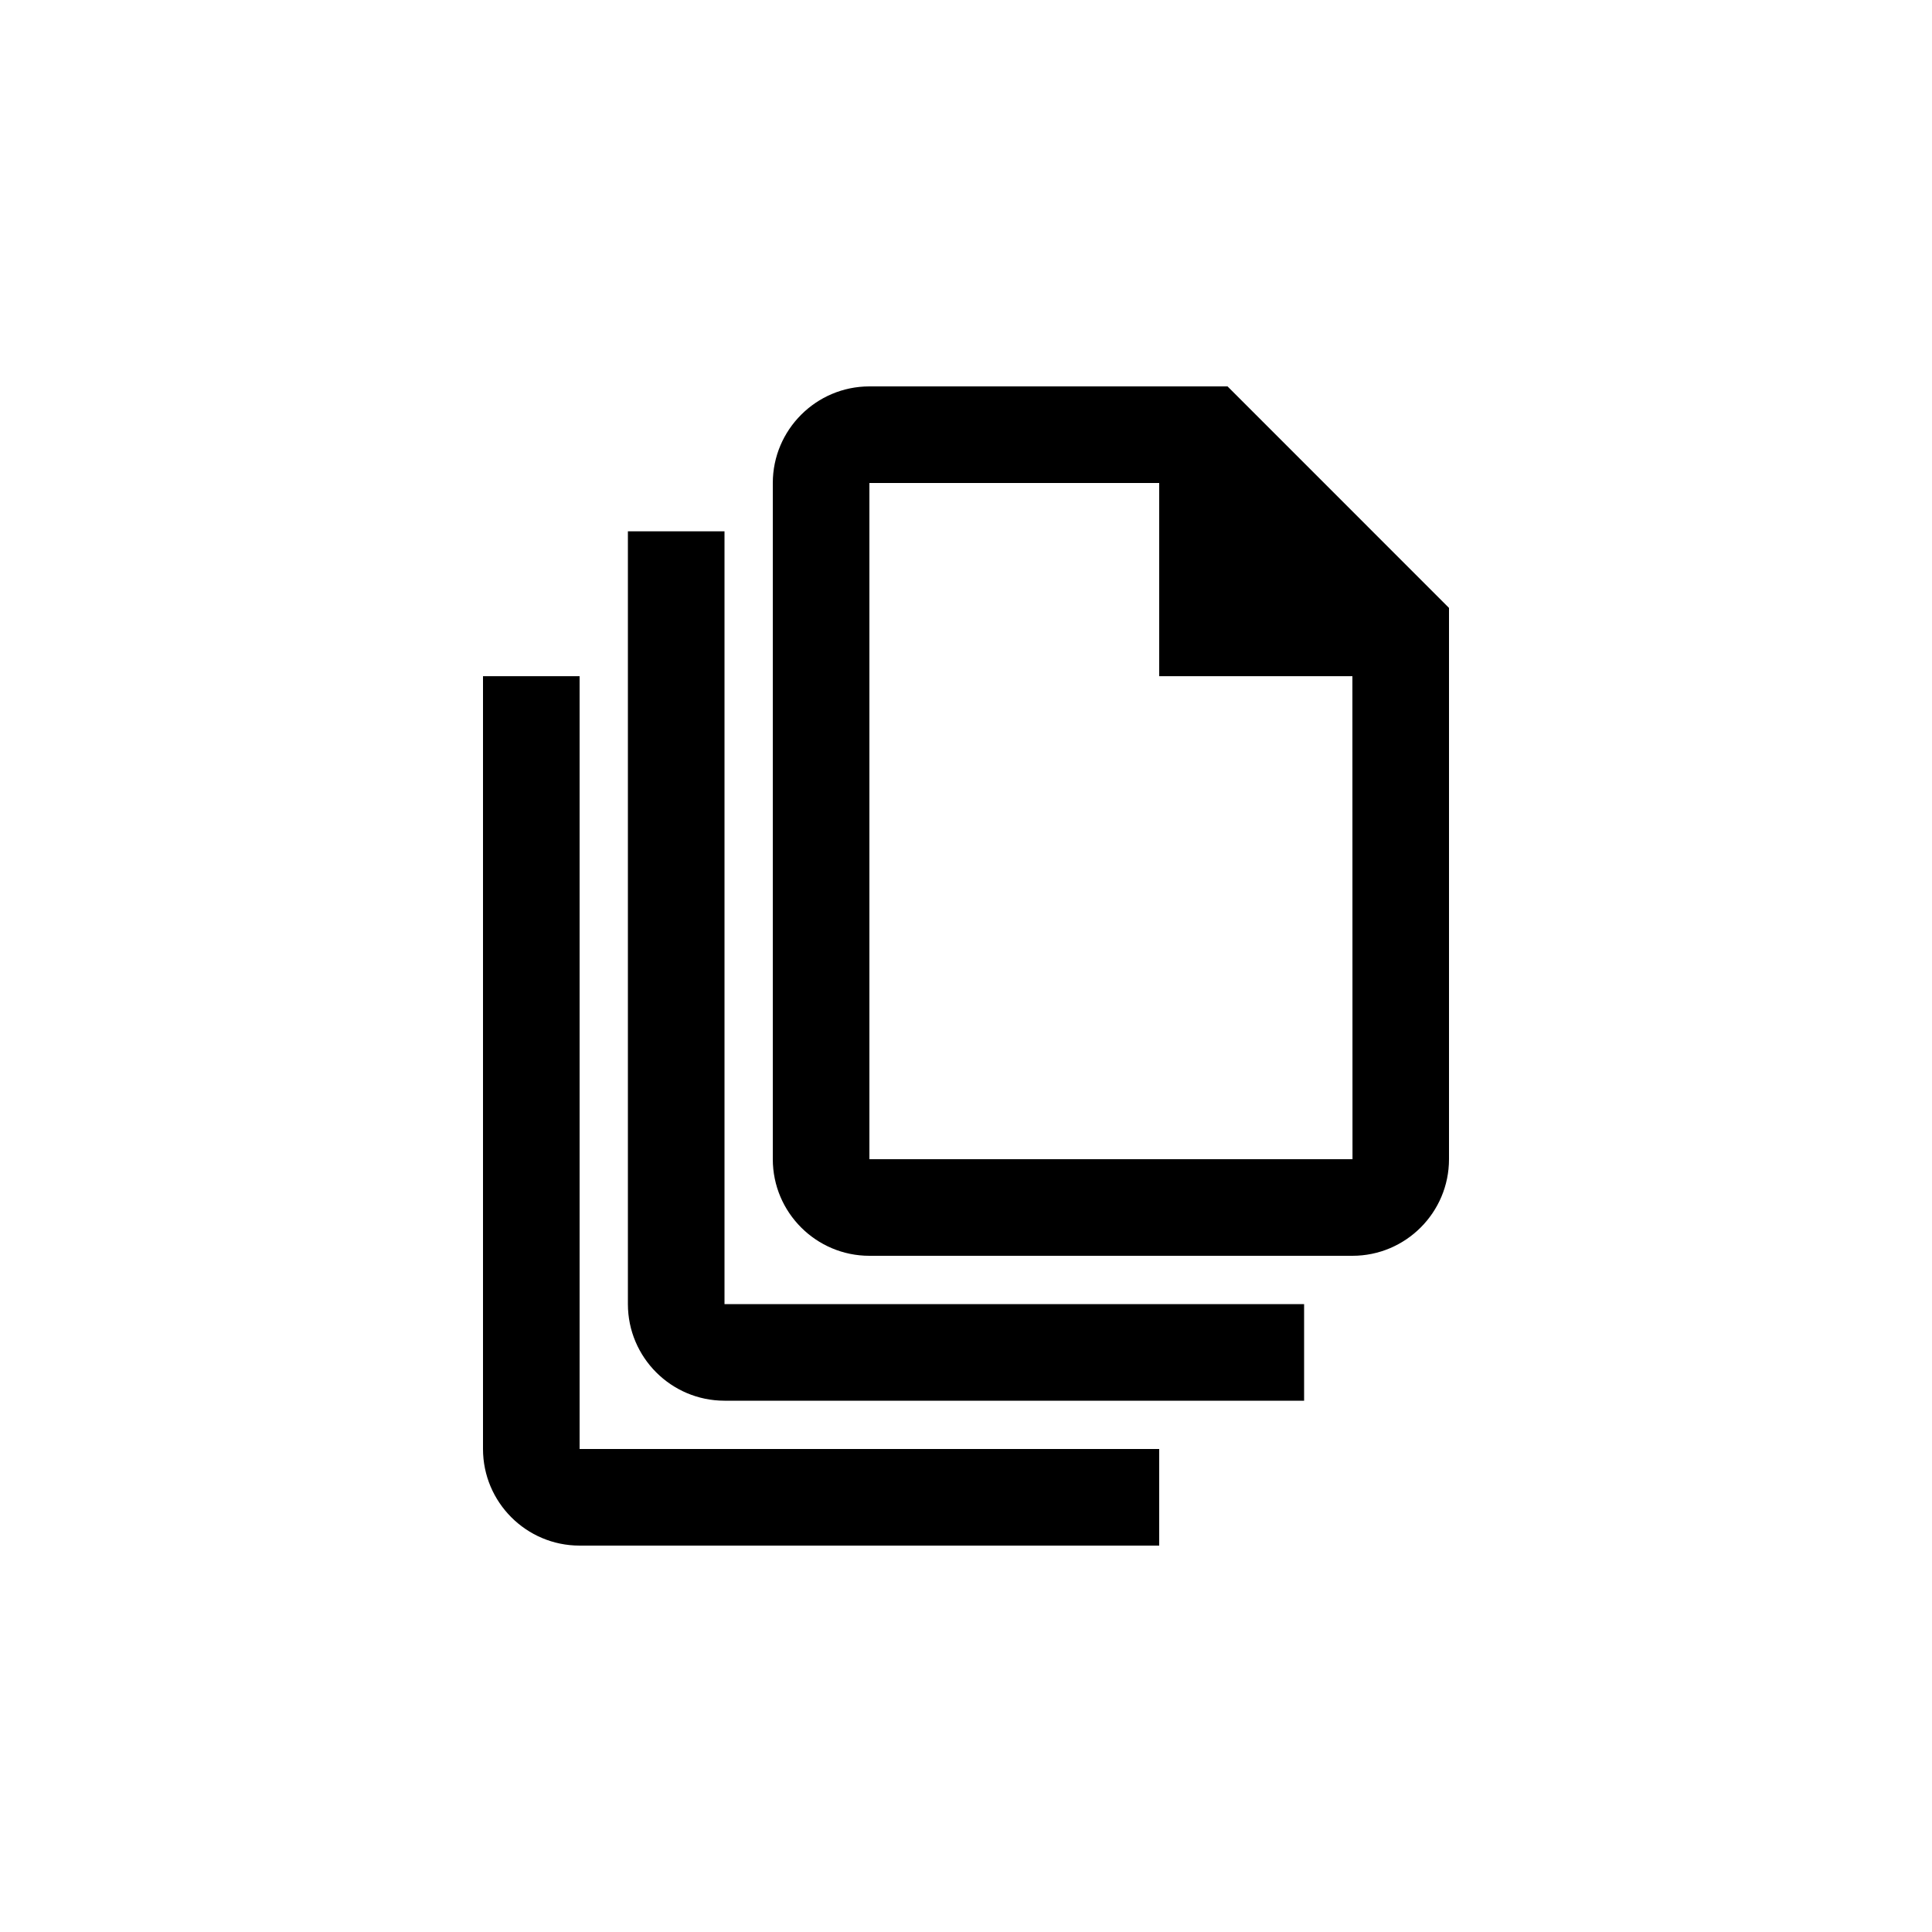 <?xml version="1.0" encoding="UTF-8"?>
<svg width="40px" height="40px" viewBox="0 0 40 40" version="1.1" xmlns="http://www.w3.org/2000/svg" xmlns:xlink="http://www.w3.org/1999/xlink">
    <!-- Generator: Sketch 50.2 (55047) - http://www.bohemiancoding.com/sketch -->
    <title>Icons/forms</title>
    <desc>Created with Sketch.</desc>
    <defs>
        <path d="M28.002,24 L18,24 L18,10 L24,10 L24,14 L28,14 L28.002,24 Z M25.415,8 L18,8 C16.898,8 16,8.898 16,10 L16,24 C16,25.103 16.898,26 18,26 L28,26 C29.104,26 30,25.103 30,24 L30,12.586 L25.415,8 Z M15,11 L13,11 L13,27 C13,28.103 13.897,29 15,29 L27,29 L27,27 L15,27 L15,11 Z M12,14 L10,14 L10,30 C10,31.103 10.897,32 12,32 L24,32 L24,30 L12,30 L12,14 Z" id="path-1"></path>
    </defs>
    <g id="Icons/forms" stroke="none" stroke-width="1" fill="none" fill-rule="evenodd">
        <mask id="mask-2" fill="white">
            <use xlink:href="#path-1"></use>
        </mask>
        <use id="Mask" fill="#000000" xlink:href="#path-1"></use>
    </g>
</svg>